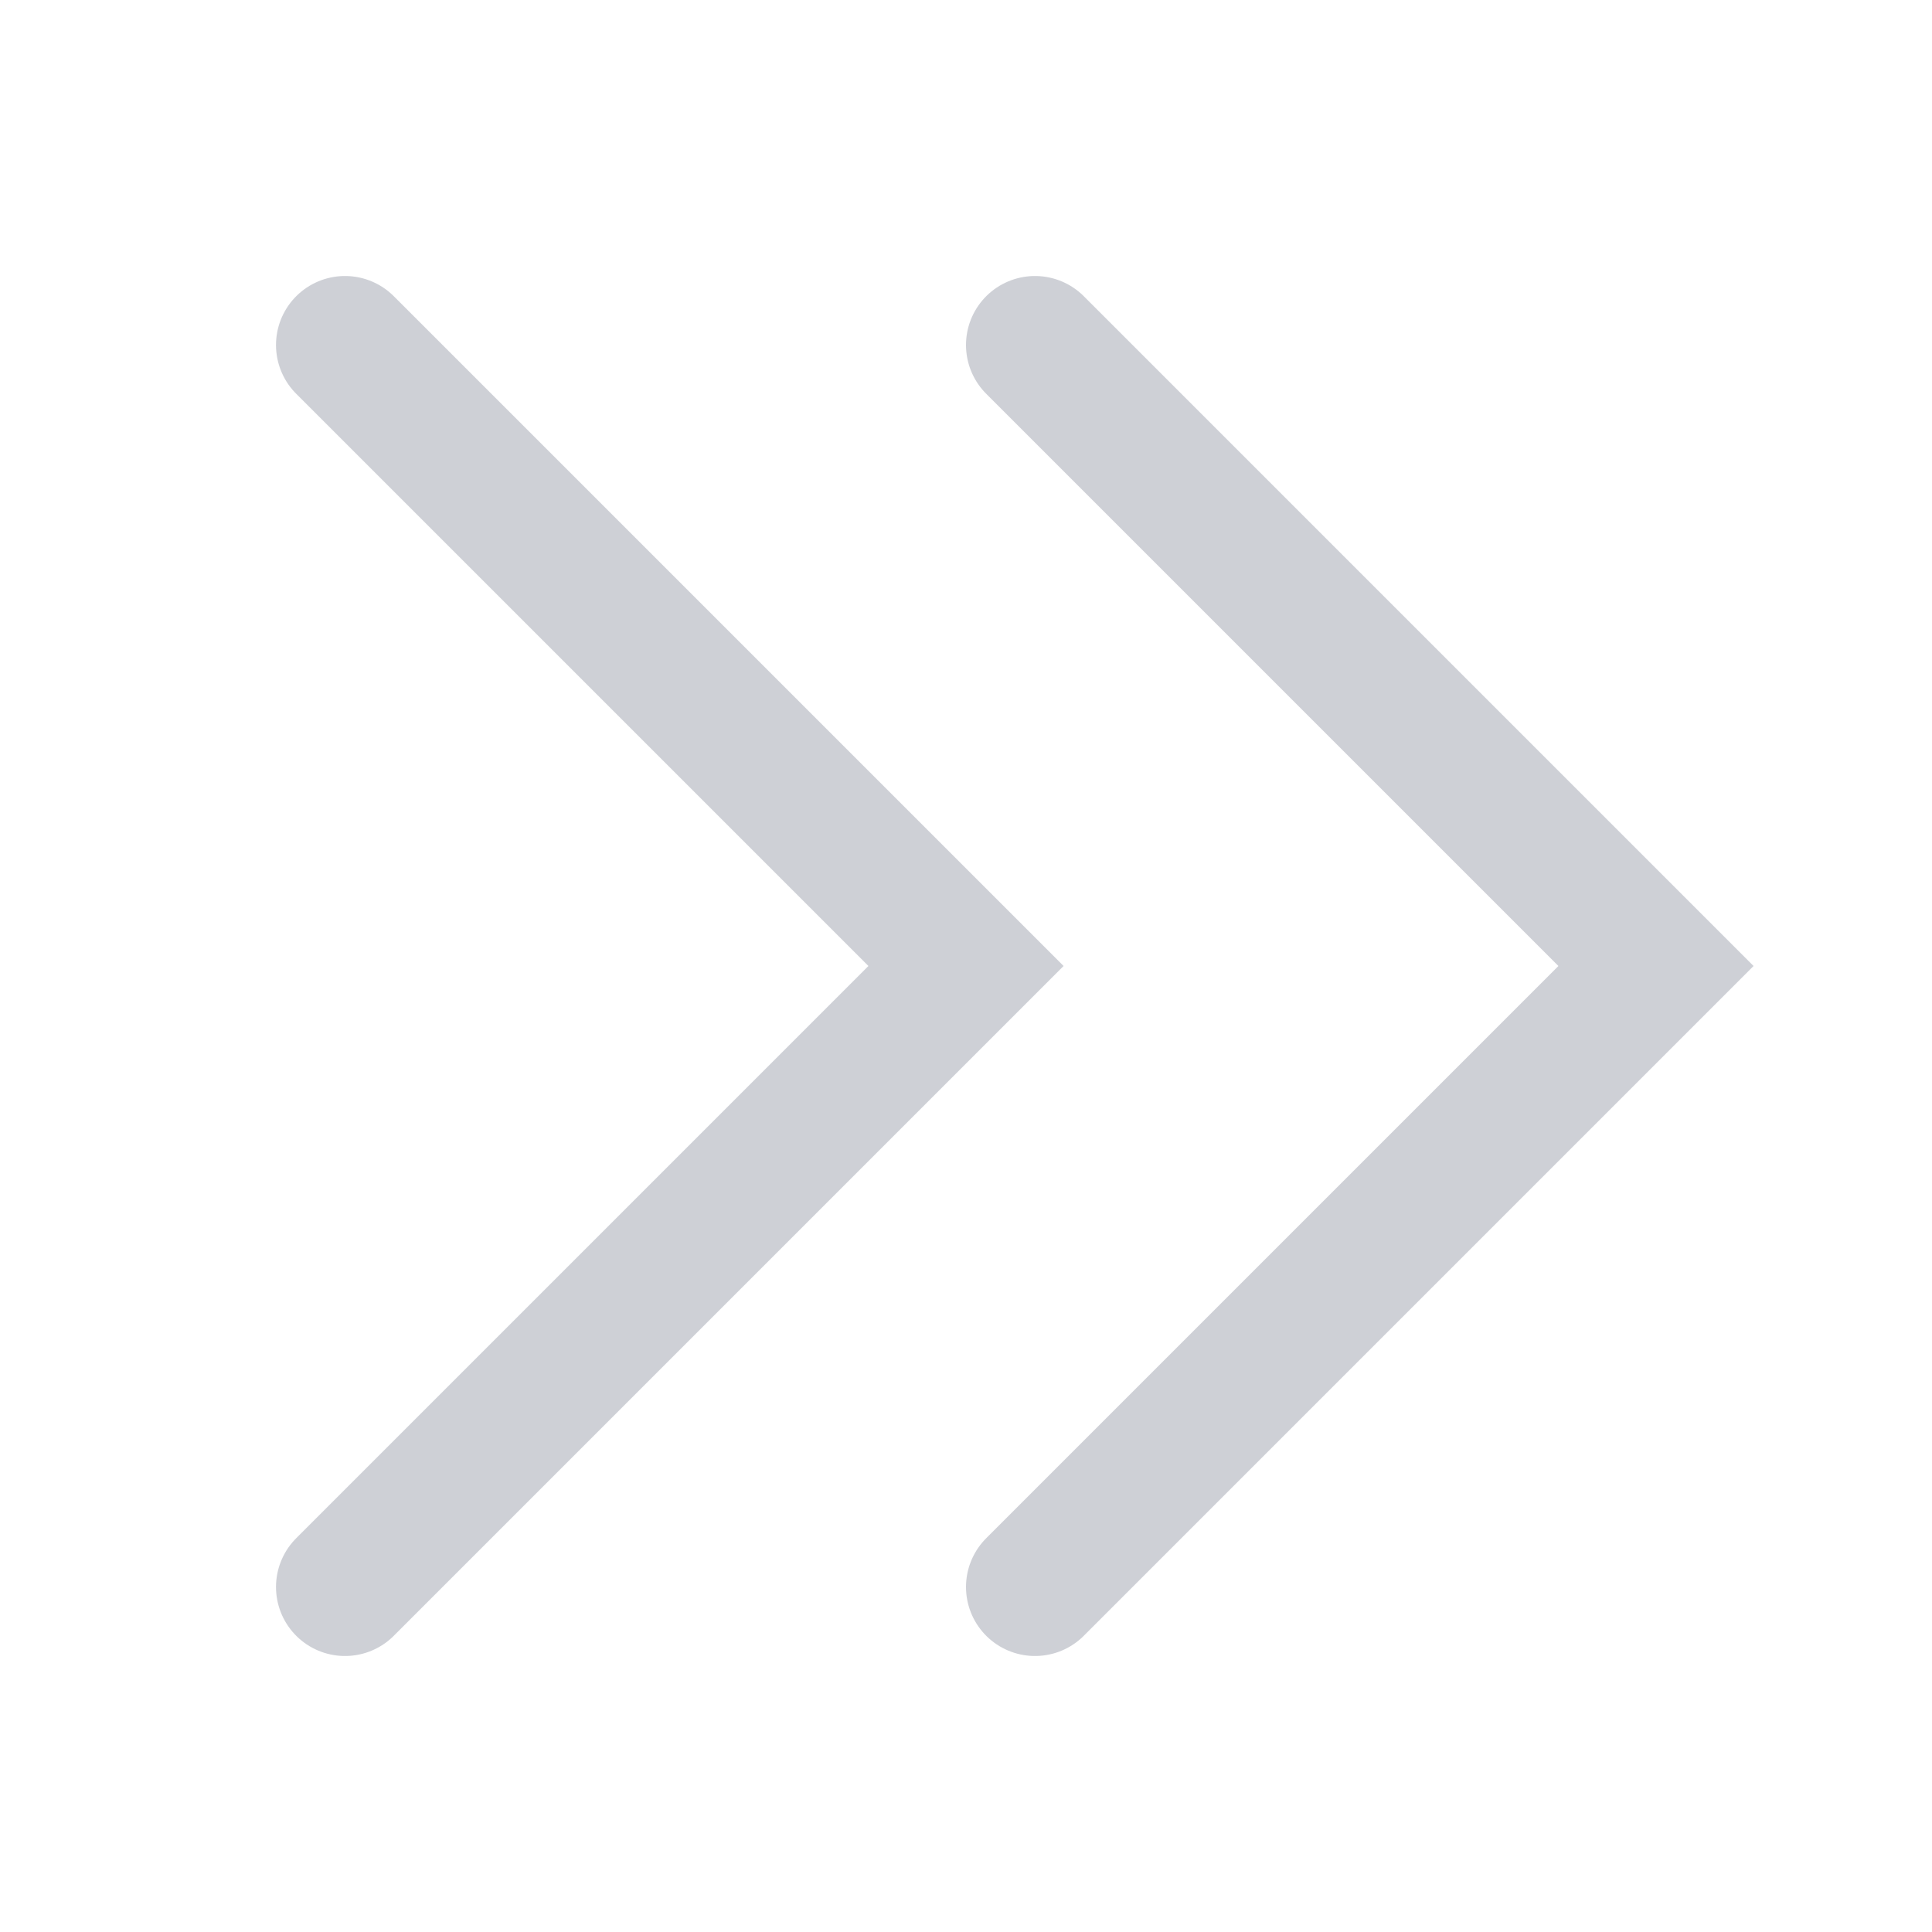 <!-- Copyright 2000-2022 JetBrains s.r.o. and contributors. Use of this source code is governed by the Apache 2.0 license. -->
<svg width="14" height="14" viewBox="0 0 14 14" fill="none" xmlns="http://www.w3.org/2000/svg">
<path d="M7.5 11.5L12 7L7.5 2.5M2.5 11.5L7 7L2.5 2.5" stroke="#CED0D6" stroke-linecap="round"/>
</svg>

